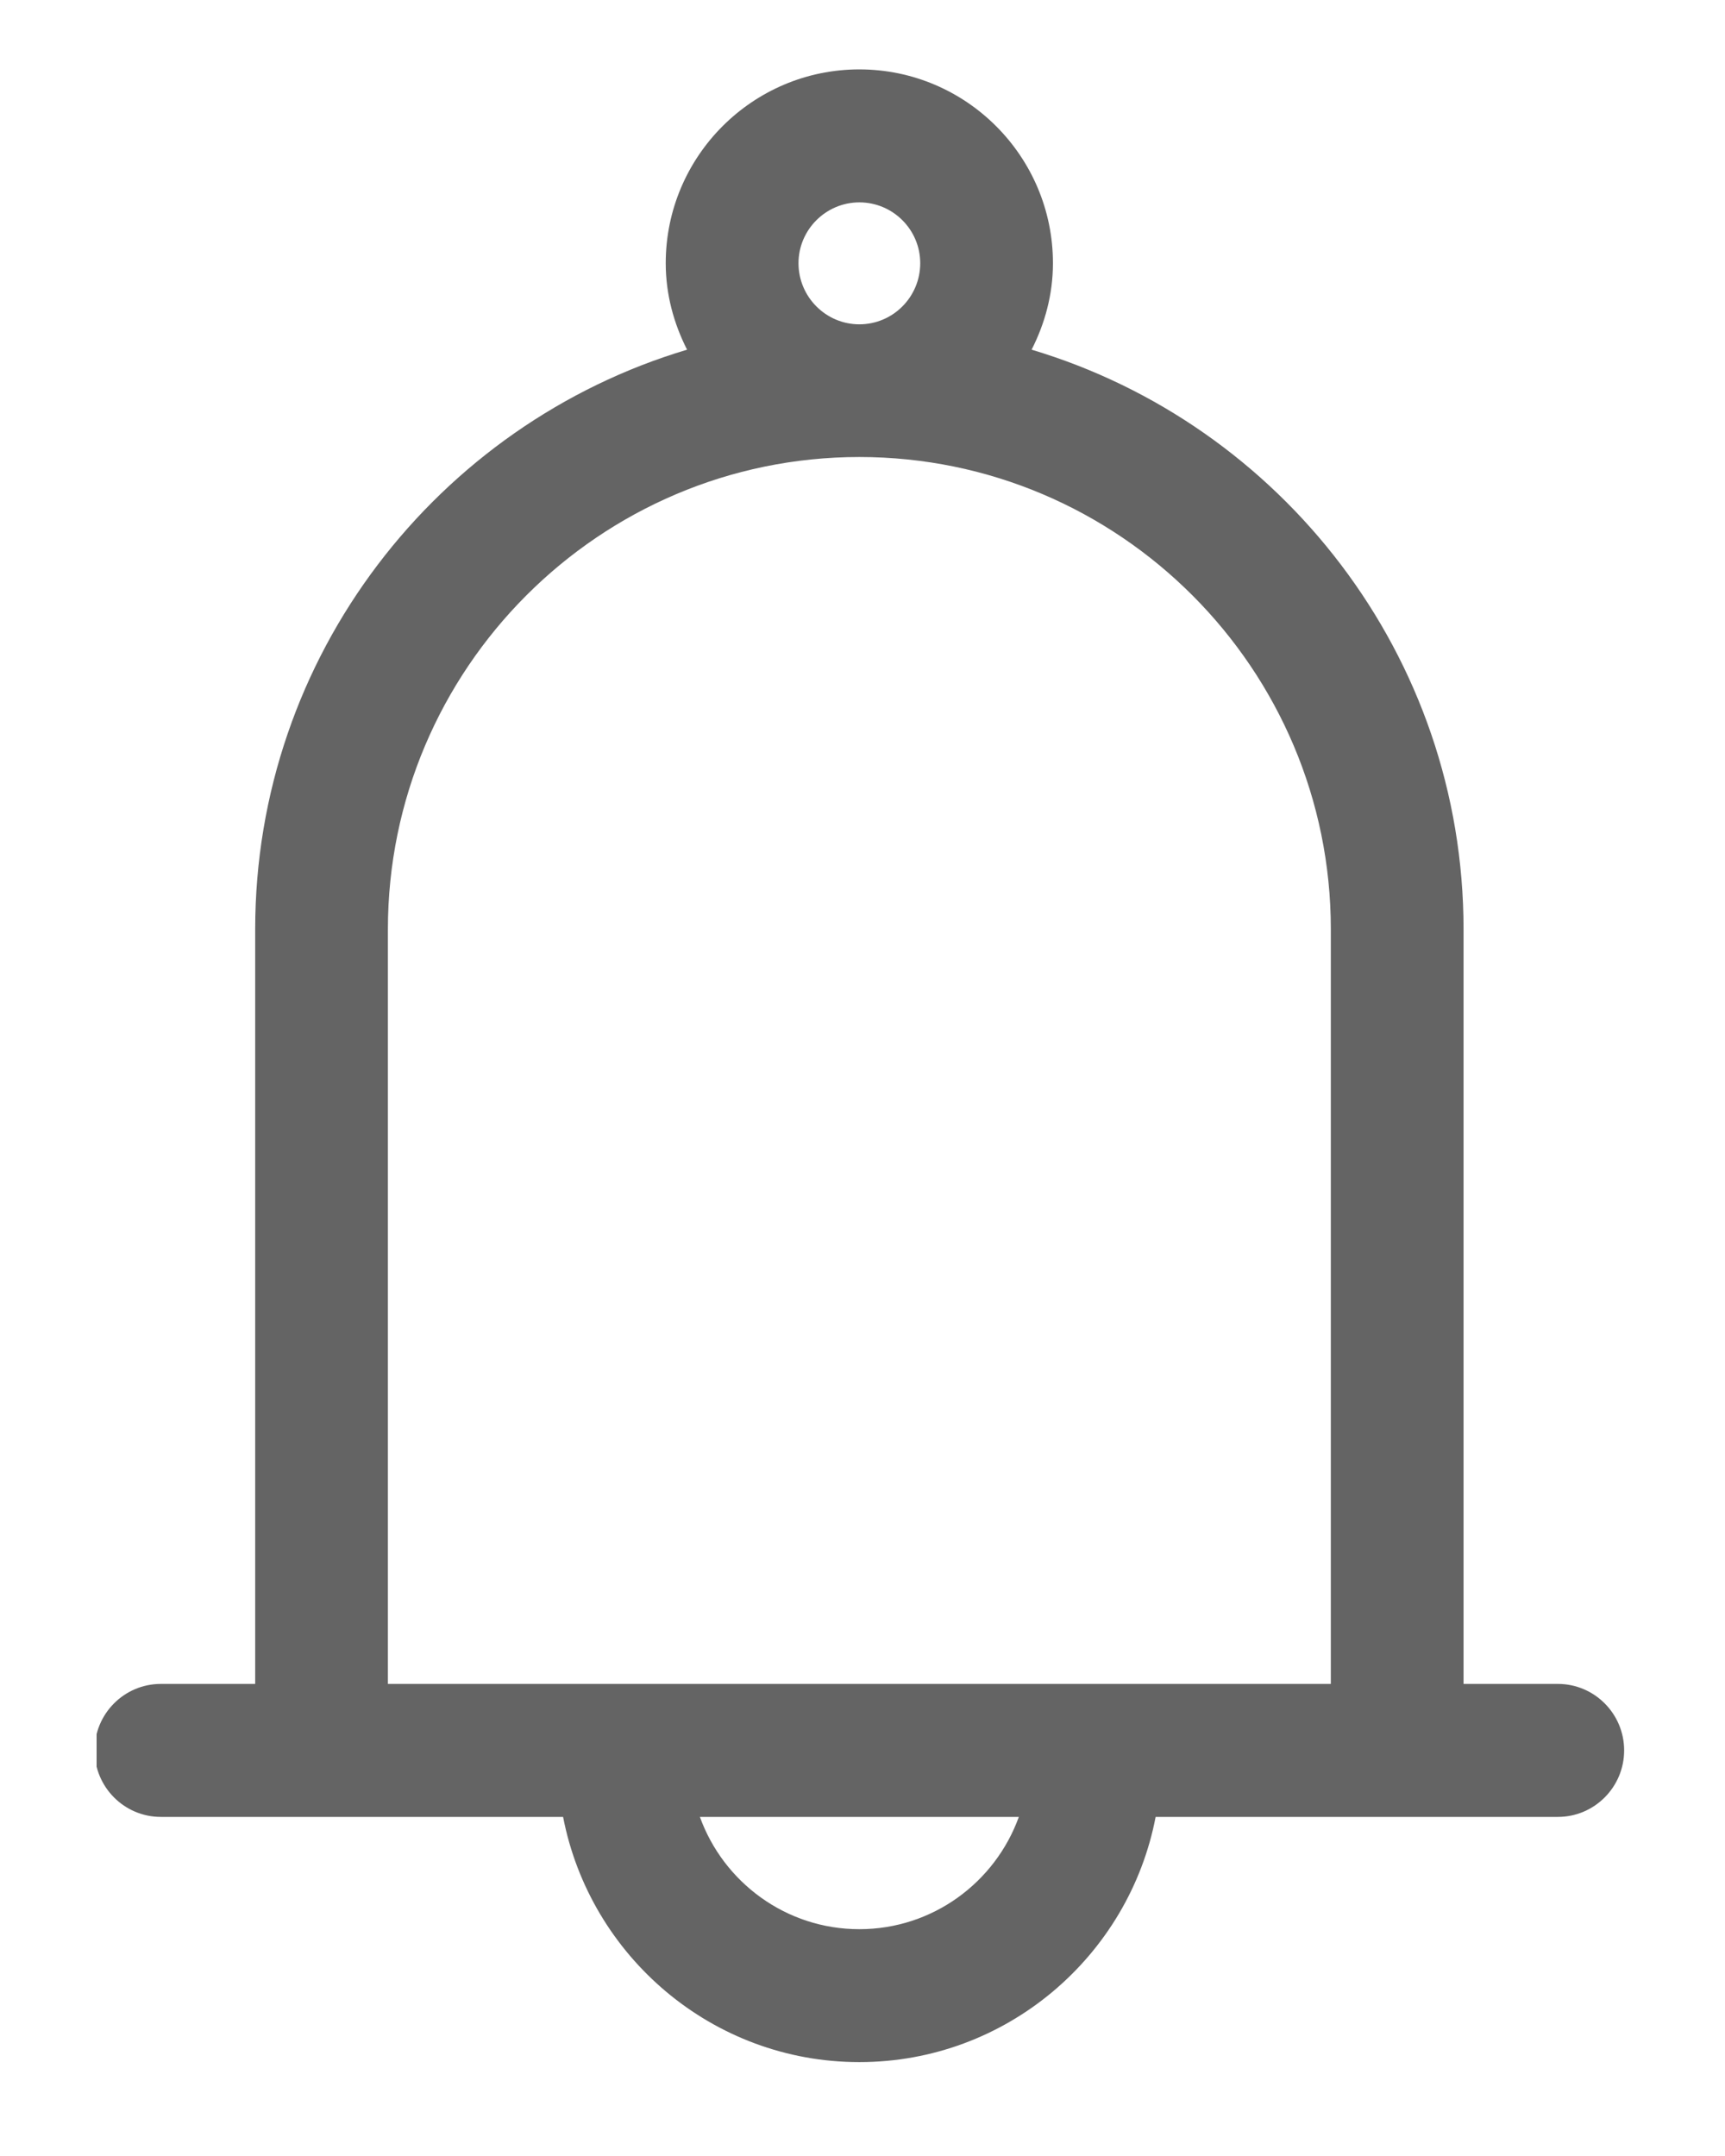 <svg xmlns="http://www.w3.org/2000/svg" width="30" viewBox="0 0 30 37.5" height="37.5" version="1.0"><defs><clipPath id="a"><path d="M 1.68 1.145 L 28.324 1.145 L 28.324 35.93 L 1.68 35.93 Z M 1.68 1.145"/></clipPath></defs><g clip-path="url(#a)"><path fill="#646464" d="M 27.094 29.289 L 25.453 29.289 L 25.453 16.164 C 25.453 11.406 22.277 7.379 17.941 6.082 C 18.172 5.629 18.312 5.121 18.312 4.578 C 18.312 2.719 16.801 1.207 14.945 1.207 C 13.09 1.207 11.578 2.719 11.578 4.578 C 11.578 5.121 11.719 5.629 11.949 6.082 C 7.613 7.379 4.438 11.406 4.438 16.164 L 4.438 29.289 L 2.797 29.289 C 2.16 29.289 1.645 29.809 1.645 30.445 C 1.645 31.082 2.16 31.602 2.797 31.602 L 9.793 31.602 C 10.262 34.027 12.391 35.867 14.945 35.867 C 17.5 35.867 19.633 34.027 20.098 31.602 L 27.094 31.602 C 27.73 31.602 28.246 31.082 28.246 30.445 C 28.246 29.809 27.73 29.289 27.094 29.289 Z M 13.887 4.578 C 13.887 3.996 14.363 3.52 14.945 3.52 C 15.531 3.52 16.004 3.996 16.004 4.578 C 16.004 5.164 15.531 5.641 14.945 5.641 C 14.363 5.641 13.887 5.164 13.887 4.578 Z M 14.945 33.555 C 13.668 33.555 12.582 32.738 12.172 31.602 L 17.719 31.602 C 17.309 32.738 16.223 33.555 14.945 33.555 Z M 19.047 29.289 L 6.746 29.289 L 6.746 16.164 C 6.746 11.637 10.426 7.949 14.945 7.949 C 19.469 7.949 23.145 11.637 23.145 16.164 L 23.145 29.289 Z M 19.047 29.289"/></g></svg>